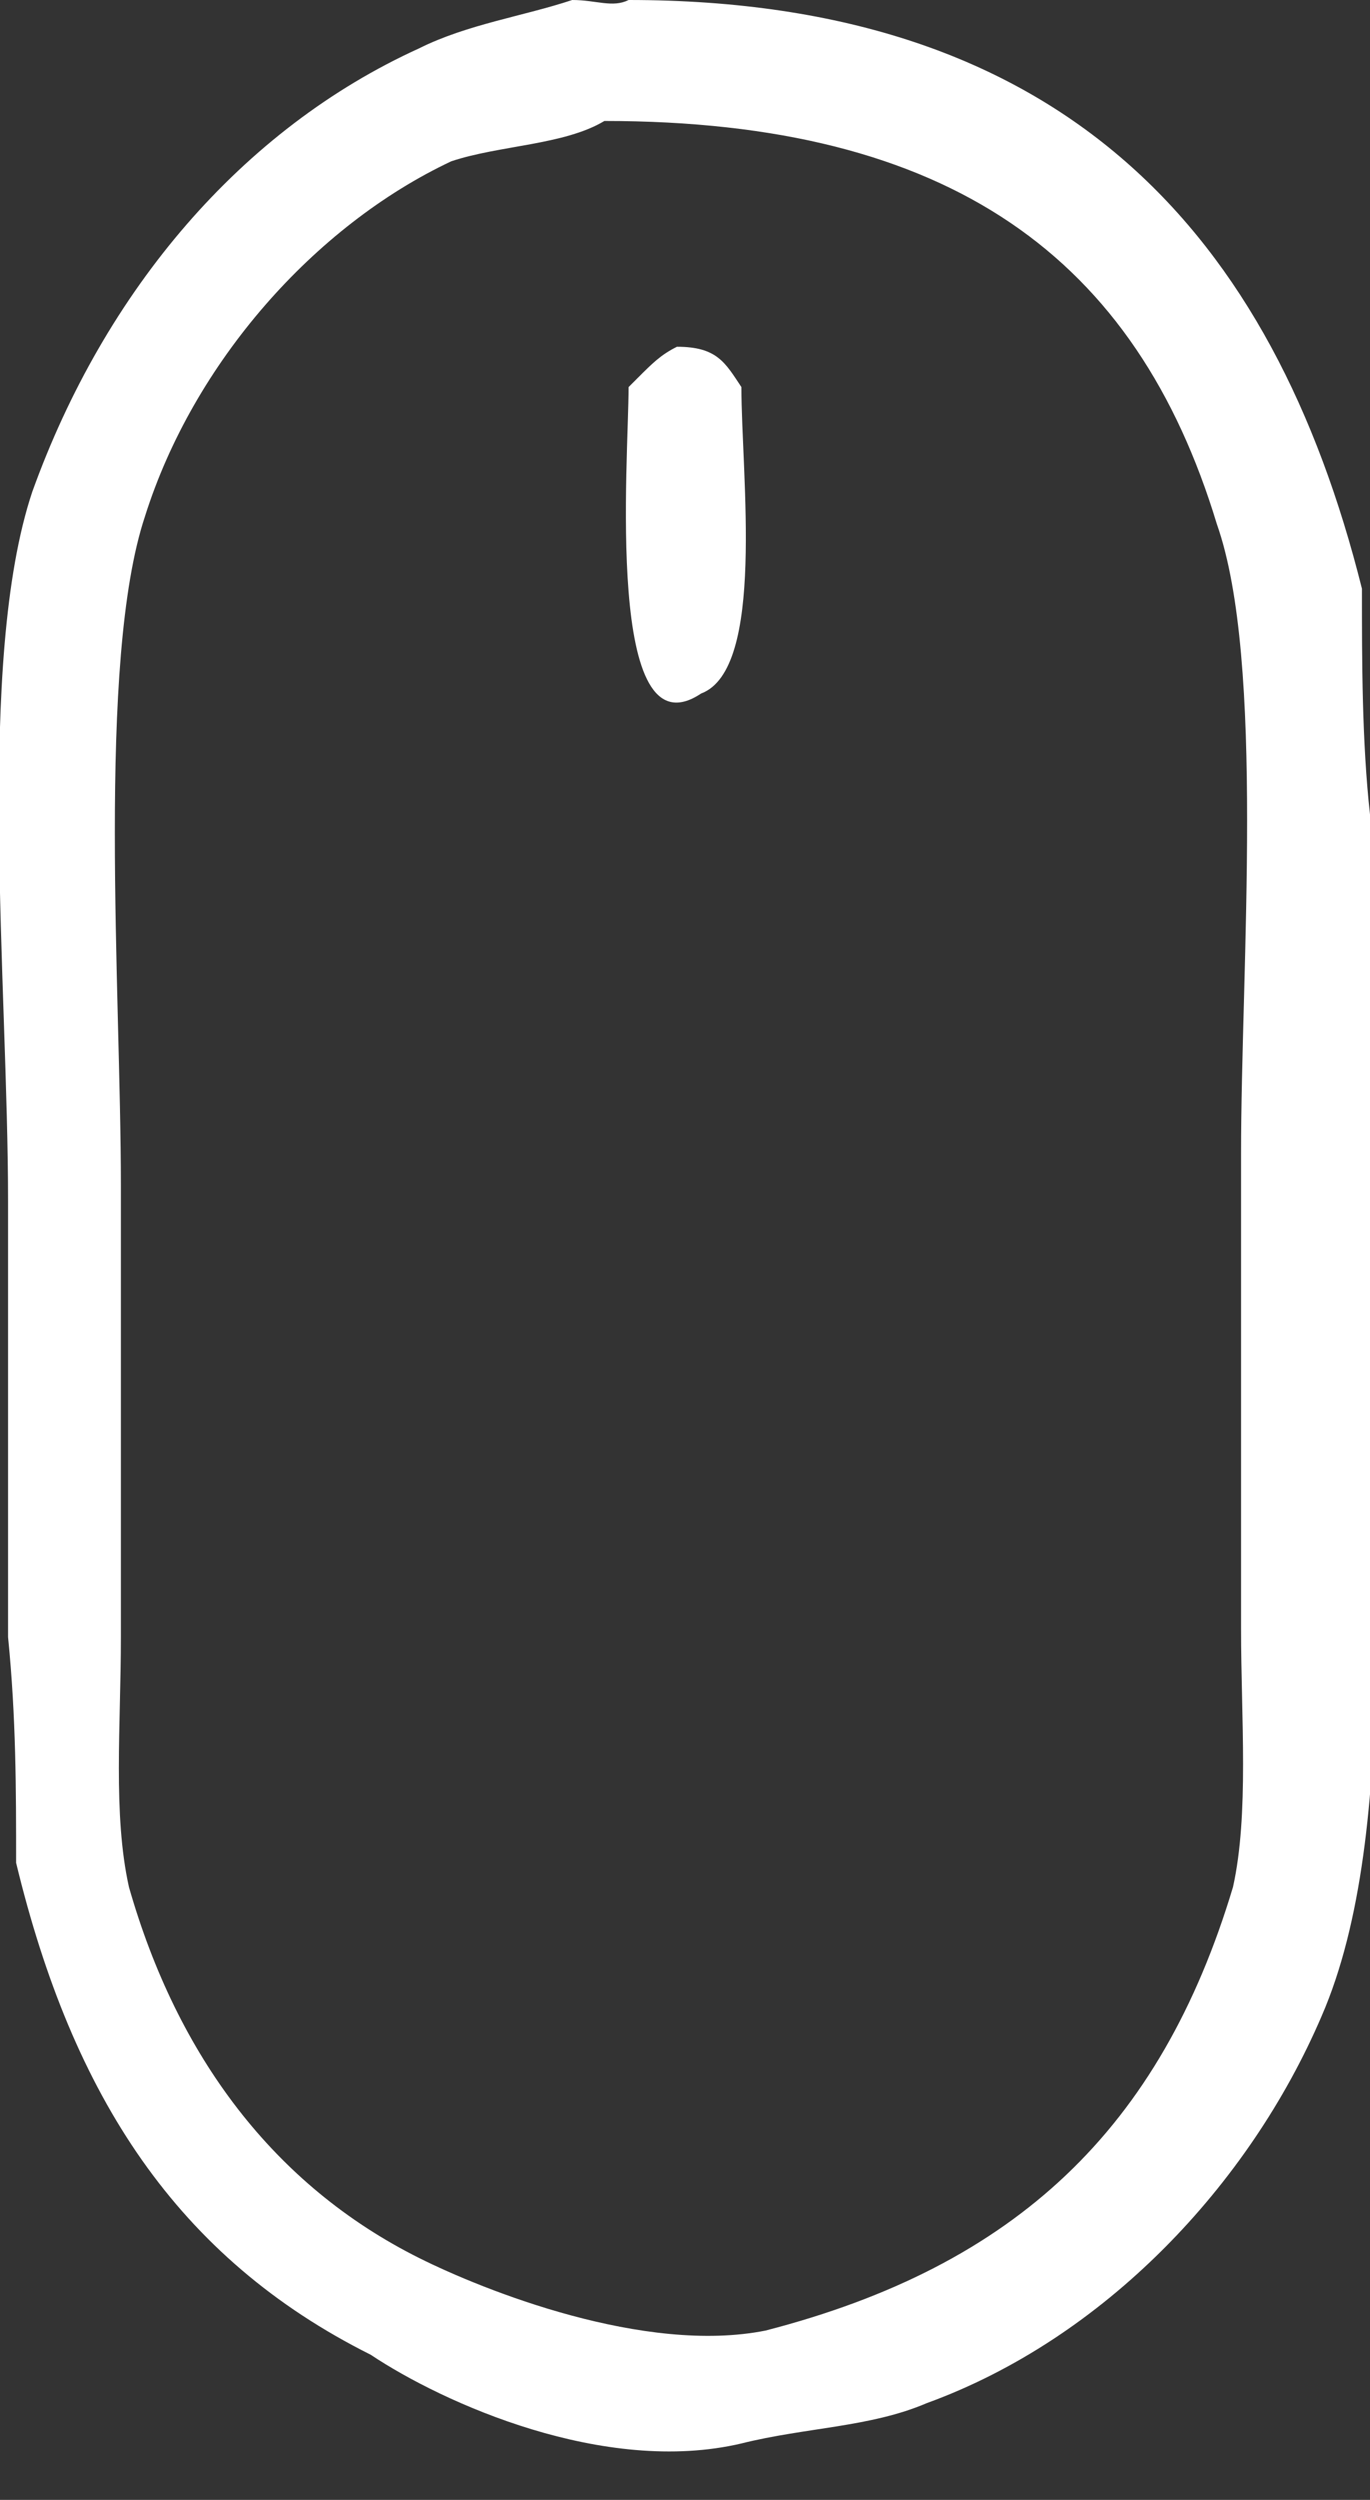 <?xml version="1.0" encoding="utf-8"?>
<!-- Generator: Adobe Illustrator 22.0.1, SVG Export Plug-In . SVG Version: 6.00 Build 0)  -->
<svg version="1.1" id="Слой_1" xmlns="http://www.w3.org/2000/svg" xmlns:xlink="http://www.w3.org/1999/xlink" x="0px" y="0px"
	 viewBox="0 0 17 31" style="enable-background:new 0 0 17 31;" xml:space="preserve">
<rect x="0" y="0" width="17" height="31" fill="#333333" stroke="none"/>
<style type="text/css">
	.st0{fill:#FFFFFF;}
</style>
<path class="st0" d="M7.8,0c5.4,0,8,2.9,9.1,7.3c0,0.9,0,1.9,0.1,2.8c0,1.8,0,3.7,0,5.5c0,3.2,0.4,7.1-0.6,9.4
	c-0.9,2.1-2.7,4-4.9,4.8c-0.7,0.3-1.5,0.3-2.3,0.5c-1.7,0.4-3.7-0.5-4.6-1.1C2.2,28,0.9,26,0.2,23.1c0-0.9,0-1.8-0.1-2.8
	c0-1.8,0-3.6,0-5.4c0-2.7-0.4-6.7,0.3-8.8C1.3,3.6,3,1.6,5.2,0.6c0.6-0.3,1.3-0.4,1.9-0.6C7.4,0,7.6,0.1,7.8,0z M7.5,1.5
	C7,1.8,6.2,1.8,5.6,2C3.9,2.8,2.4,4.5,1.8,6.4c-0.6,1.8-0.3,5.9-0.3,8.3c0,1.9,0,3.8,0,5.6c0,1.1-0.1,2.2,0.1,3.1
	c0.6,2.1,1.8,3.7,3.6,4.6C6,28.4,8,29.2,9.5,28.9c3.1-0.8,4.9-2.5,5.8-5.5c0.2-0.9,0.1-2.1,0.1-3.2c0-2,0-4,0-5.9
	c0-2.3,0.3-6.1-0.3-7.8C14.1,3.2,11.8,1.5,7.5,1.5z M8.4,4.3c0.5,0,0.6,0.2,0.8,0.5c0,1.1,0.3,3.5-0.5,3.8C7.5,9.4,7.8,5.7,7.8,4.8
	c0.1-0.1,0,0,0.1-0.1C8.1,4.5,8.2,4.4,8.4,4.3z"/>
</svg>
